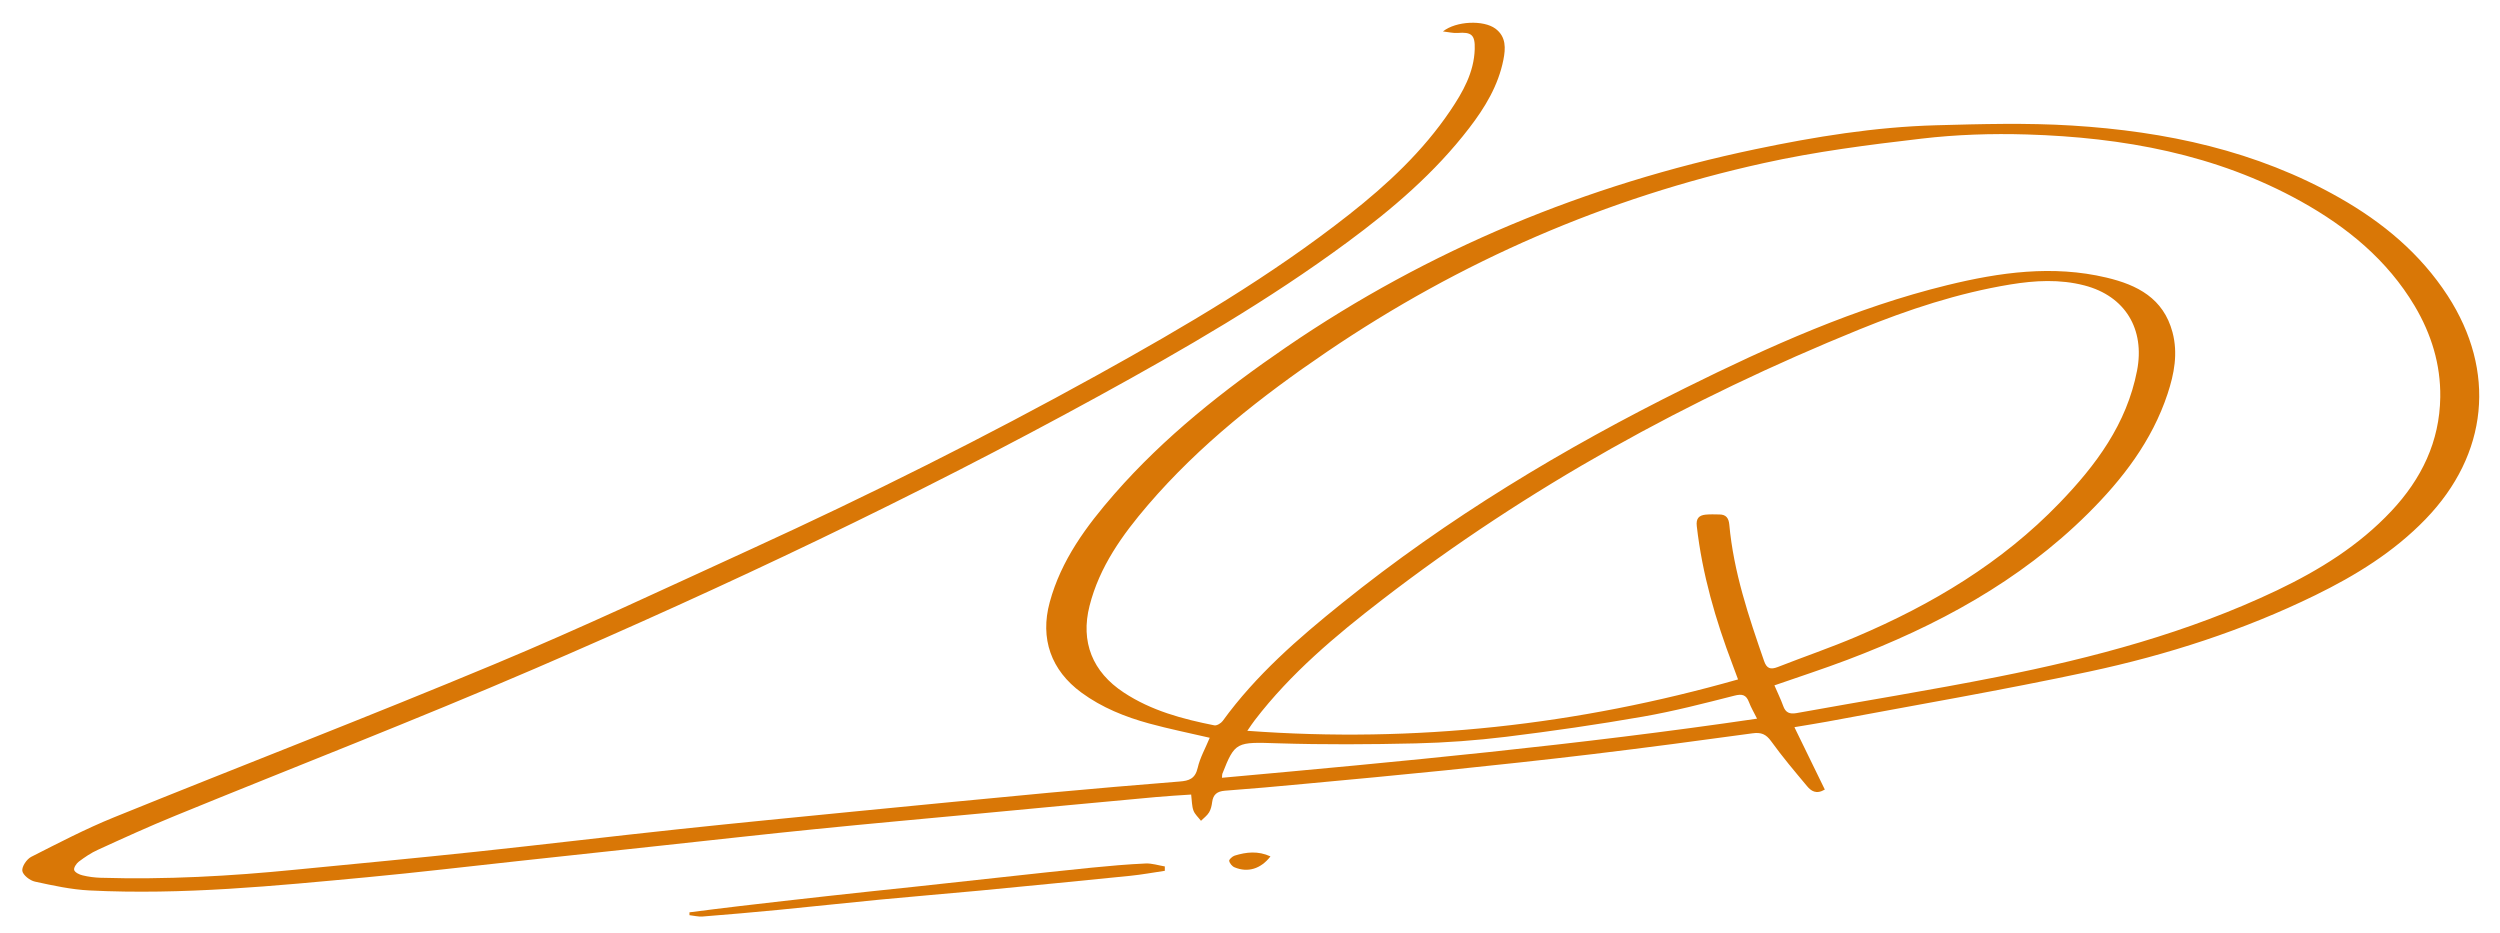 <svg xmlns="http://www.w3.org/2000/svg" viewBox="0 0 280 104.5">
  <defs>
    <style>
      .cls-1 {
        fill: #d97706;
      }
    </style>
  </defs>
  <path class="cls-1" d="m201,81.5c1.17,2.39,2.27,4.65,3.38,6.93-.98.58-1.55.14-1.98-.37-1.38-1.65-2.77-3.29-4.03-5.04-.58-.8-1.12-1.02-2.08-.89-5.96.82-11.93,1.61-17.9,2.33-5.5.66-11.02,1.25-16.53,1.82-5.28.54-10.57,1.03-15.85,1.52-2.94.28-5.88.54-8.83.76-.86.07-1.31.42-1.42,1.28-.05.39-.14.81-.34,1.14-.22.37-.6.64-.91.95-.29-.38-.68-.72-.84-1.14-.19-.51-.17-1.09-.26-1.8-1.34.09-2.64.16-3.93.28-6.56.6-13.11,1.22-19.67,1.84-6.16.58-12.32,1.13-18.47,1.75-5.68.57-11.35,1.21-17.02,1.82-5.43.59-10.87,1.17-16.3,1.76-5.63.61-11.26,1.28-16.9,1.81-10.34.97-20.68,2-31.09,1.48-2.05-.1-4.1-.55-6.12-.99-.56-.12-1.34-.73-1.41-1.2-.07-.48.49-1.31.99-1.57,3.05-1.55,6.1-3.14,9.28-4.43,14.2-5.76,28.5-11.26,42.63-17.16,9.72-4.05,19.26-8.55,28.84-12.93,13.15-6.02,26.08-12.48,38.73-19.48,9.75-5.4,19.36-11.04,28.14-17.95,4.28-3.37,8.25-7.07,11.32-11.62,1.41-2.09,2.66-4.28,2.74-6.9.05-1.61-.37-1.93-1.92-1.81-.49.04-1-.1-1.64-.17,1.49-1.18,4.56-1.29,5.88-.31,1.22.91,1.14,2.22.89,3.49-.57,2.88-2.06,5.34-3.82,7.63-3.85,5.02-8.61,9.08-13.67,12.81-8.82,6.51-18.29,11.99-27.89,17.25-20.53,11.26-41.68,21.27-63.17,30.53-13.3,5.73-26.81,10.96-40.22,16.45-2.92,1.19-5.79,2.5-8.65,3.81-.76.34-1.46.82-2.13,1.32-.28.21-.6.7-.52.95.09.27.58.51.94.59.65.16,1.34.25,2.01.27,7.28.22,14.53-.18,21.77-.9,6.75-.66,13.5-1.29,20.25-2.01,7.62-.81,15.22-1.73,22.83-2.54,6.59-.7,13.18-1.34,19.77-1.99,7.23-.71,14.46-1.41,21.69-2.09,4.85-.45,9.7-.86,14.55-1.25,1.05-.08,1.74-.31,2.02-1.52.26-1.15.87-2.21,1.35-3.38-2.28-.53-4.56-.99-6.79-1.6-2.7-.74-5.29-1.78-7.58-3.46-3.4-2.49-4.66-6.05-3.55-10.12,1.28-4.72,4.1-8.52,7.24-12.12,5.61-6.42,12.25-11.65,19.25-16.45,16.01-10.95,33.59-18.2,52.55-22.17,6.67-1.4,13.4-2.49,20.23-2.68,5.06-.14,10.15-.28,15.2.03,10.51.65,20.68,2.81,29.96,8.08,4.85,2.75,9.06,6.24,12.14,10.98,5.47,8.44,4.55,17.76-2.48,25.03-3.55,3.67-7.82,6.3-12.36,8.52-8.06,3.94-16.57,6.68-25.31,8.55-9.75,2.09-19.59,3.77-29.39,5.61-1.13.21-2.27.38-3.61.61Zm-2.27-4.75c.34.8.71,1.54.99,2.32.26.74.71.93,1.47.8,7.51-1.36,15.05-2.57,22.54-4.06,10.76-2.14,21.33-4.95,31.29-9.69,4.75-2.27,9.18-5.01,12.82-8.89,3.37-3.59,5.4-7.77,5.47-12.75.05-3.67-1-7.07-2.87-10.22-3.07-5.15-7.55-8.82-12.72-11.7-9.54-5.3-19.95-7.17-30.7-7.5-3.94-.12-7.92.01-11.83.47-5.92.69-11.86,1.45-17.67,2.74-17.64,3.89-33.95,10.98-48.9,21.13-7.32,4.97-14.26,10.41-20.05,17.16-2.87,3.35-5.43,6.91-6.54,11.29-1.03,4.04.33,7.41,3.83,9.71,3.09,2.04,6.58,2.97,10.15,3.68.27.05.74-.23.93-.49,3.72-5.13,8.45-9.24,13.34-13.17,11.87-9.56,24.85-17.37,38.48-24.13,9.44-4.68,19.03-8.99,29.32-11.51,5.89-1.44,11.82-2.28,17.84-.85,3.46.82,6.38,2.31,7.4,6.12.63,2.38.19,4.66-.55,6.9-1.75,5.28-5.04,9.56-8.93,13.42-7.66,7.6-16.93,12.58-26.91,16.36-2.67,1.01-5.39,1.9-8.19,2.87Zm-4.06-.63c-.26-.7-.44-1.18-.62-1.67-1.91-5.02-3.4-10.16-4.01-15.52-.1-.86.24-1.21.98-1.29.51-.05,1.04-.03,1.55-.02.74,0,1.04.4,1.11,1.12.48,5.31,2.17,10.31,3.9,15.3.29.84.72.98,1.52.67,2.93-1.15,5.92-2.17,8.81-3.4,8.49-3.61,16.3-8.28,22.75-14.97,4.08-4.23,7.53-8.84,8.69-14.83.9-4.64-1.32-8.35-5.89-9.54-2.77-.72-5.54-.56-8.3-.11-5.84.96-11.43,2.81-16.89,5.03-19.14,7.78-37.11,17.67-53.49,30.3-5.19,4-10.21,8.21-14.23,13.45-.25.32-.47.66-.85,1.21,18.84,1.39,37-.65,54.98-5.76Zm-57.8,10.99c20.01-1.81,39.94-3.68,59.92-6.62-.35-.71-.68-1.25-.9-1.84-.32-.85-.77-.96-1.66-.73-3.38.86-6.77,1.74-10.21,2.34-5.09.89-10.21,1.63-15.33,2.26-3.36.41-6.75.66-10.13.74-5.14.12-10.29.15-15.43-.01-4.66-.15-4.81-.2-6.23,3.42-.03.07-.01.15-.04.45Z"/>
  <path class="cls-1" d="m130.46,97.53c-1.29.19-2.57.43-3.87.56-5.63.57-11.25,1.12-16.88,1.66-3.72.35-7.45.65-11.18,1.01-3.76.36-7.52.78-11.28,1.14-2.85.28-5.7.52-8.56.75-.48.04-.98-.1-1.47-.15,0-.11,0-.22,0-.32,1.88-.24,3.75-.48,5.63-.7,3.27-.38,6.55-.76,9.83-1.12,3.2-.36,6.41-.69,9.61-1.03,3.36-.36,6.72-.73,10.09-1.1,3.29-.36,6.57-.72,9.86-1.05,2.02-.2,4.04-.38,6.07-.47.71-.03,1.43.21,2.15.33,0,.17,0,.34,0,.51Z"/>
  <path class="cls-1" d="m142.29,95.92c-1.08,1.4-2.54,1.84-4.02,1.22-.27-.11-.55-.45-.6-.72-.03-.16.36-.51.61-.59,1.3-.4,2.61-.56,4.02.09Z"/>
</svg>
